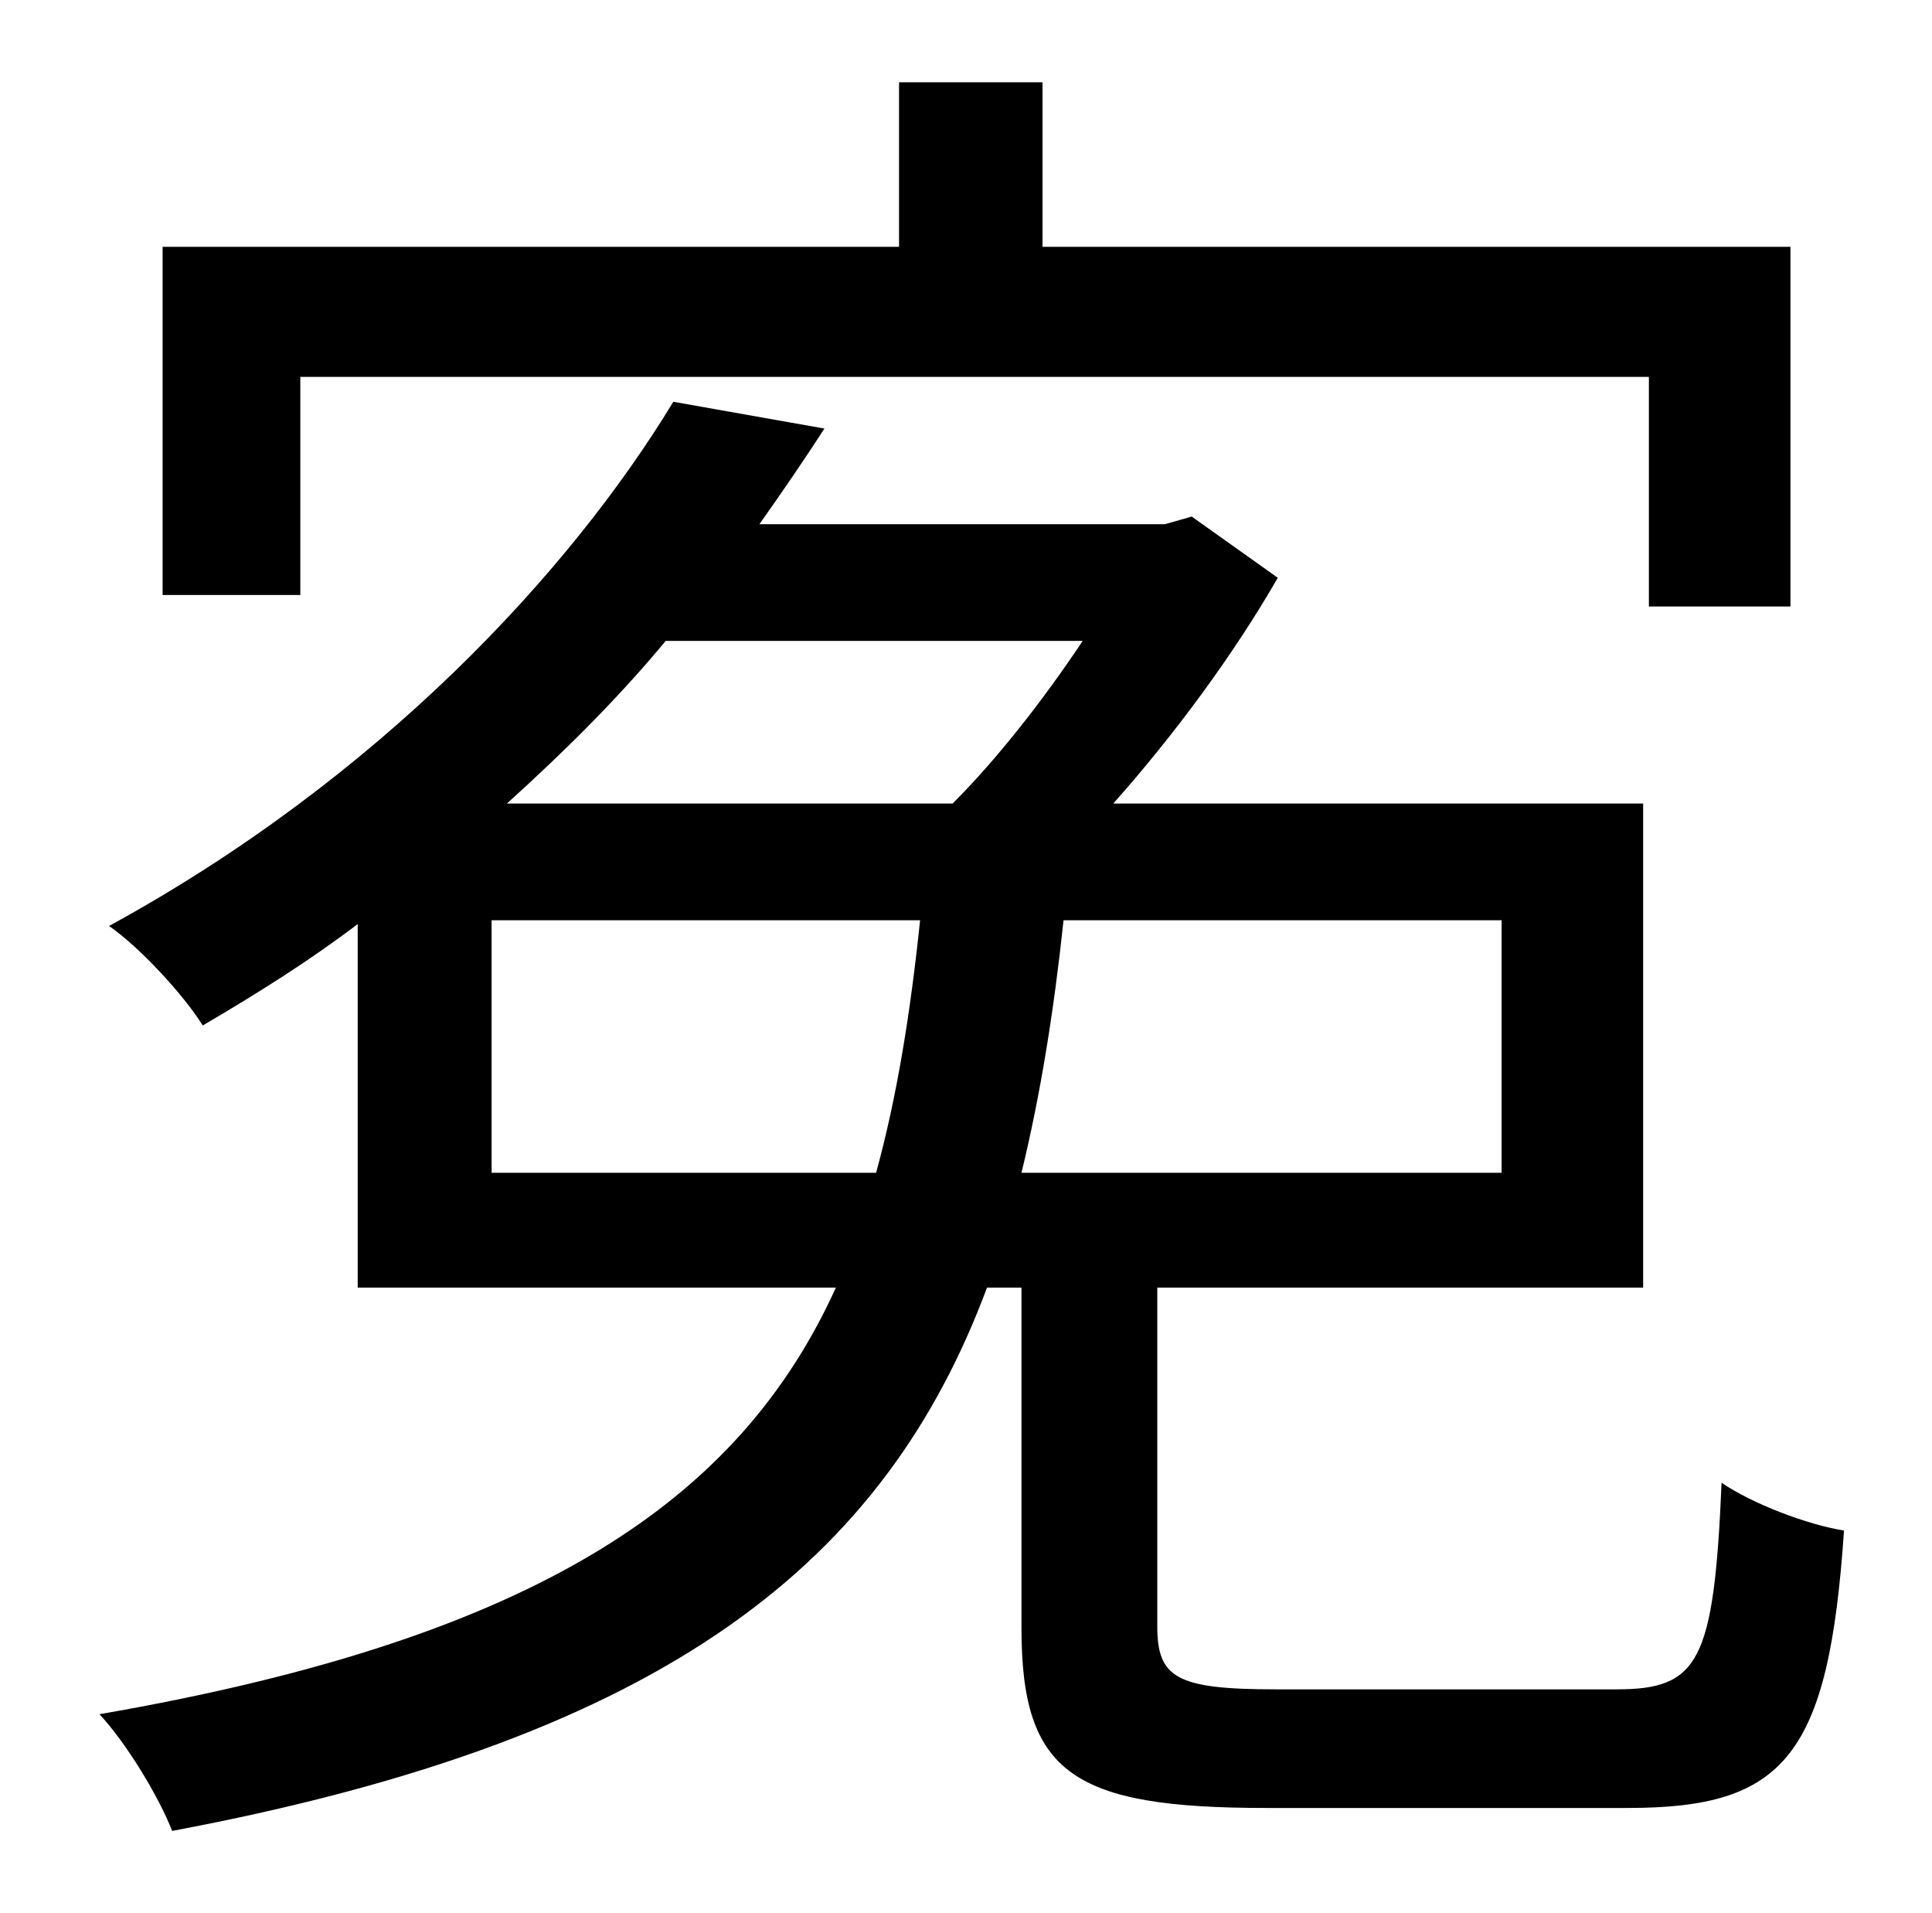 <?xml version="1.0" standalone="no"?>
<!DOCTYPE svg PUBLIC "-//W3C//DTD SVG 1.1//EN" "http://www.w3.org/Graphics/SVG/1.1/DTD/svg11.dtd" >
<svg xmlns="http://www.w3.org/2000/svg" xmlns:xlink="http://www.w3.org/1999/xlink" version="1.1" viewBox="-10 0 1010 1000">
   <path fill="currentColor"
d="M147 197v114h-72v-182h385v-86h75v86h391v188h-74v-120h-705zM775 481h-229c-5 47 -12 91 -22 132h251v-132zM247 613h201c11 -40 18 -84 23 -132h-224v132zM556 335h-218c-24 29 -52 57 -83 85h233c24 -24 48 -55 68 -85zM657 883h178c43 0 51 -14 55 -108
c16 11 45 22 64 25c-8 118 -31 145 -113 145h-189c-101 0 -128 -18 -128 -94v-178h-18c-53 142 -165 235 -426 284c-7 -18 -24 -46 -38 -61c231 -40 335 -113 385 -223h-250v-190c-25 19 -52 36 -81 53c-10 -16 -33 -41 -49 -52c141 -77 241 -185 295 -274l79 14
c-11 17 -22 33 -34 50h212l14 -4l45 32c-23 40 -54 82 -86 118h277v253h-254v177c0 27 10 33 62 33z" />
</svg>
